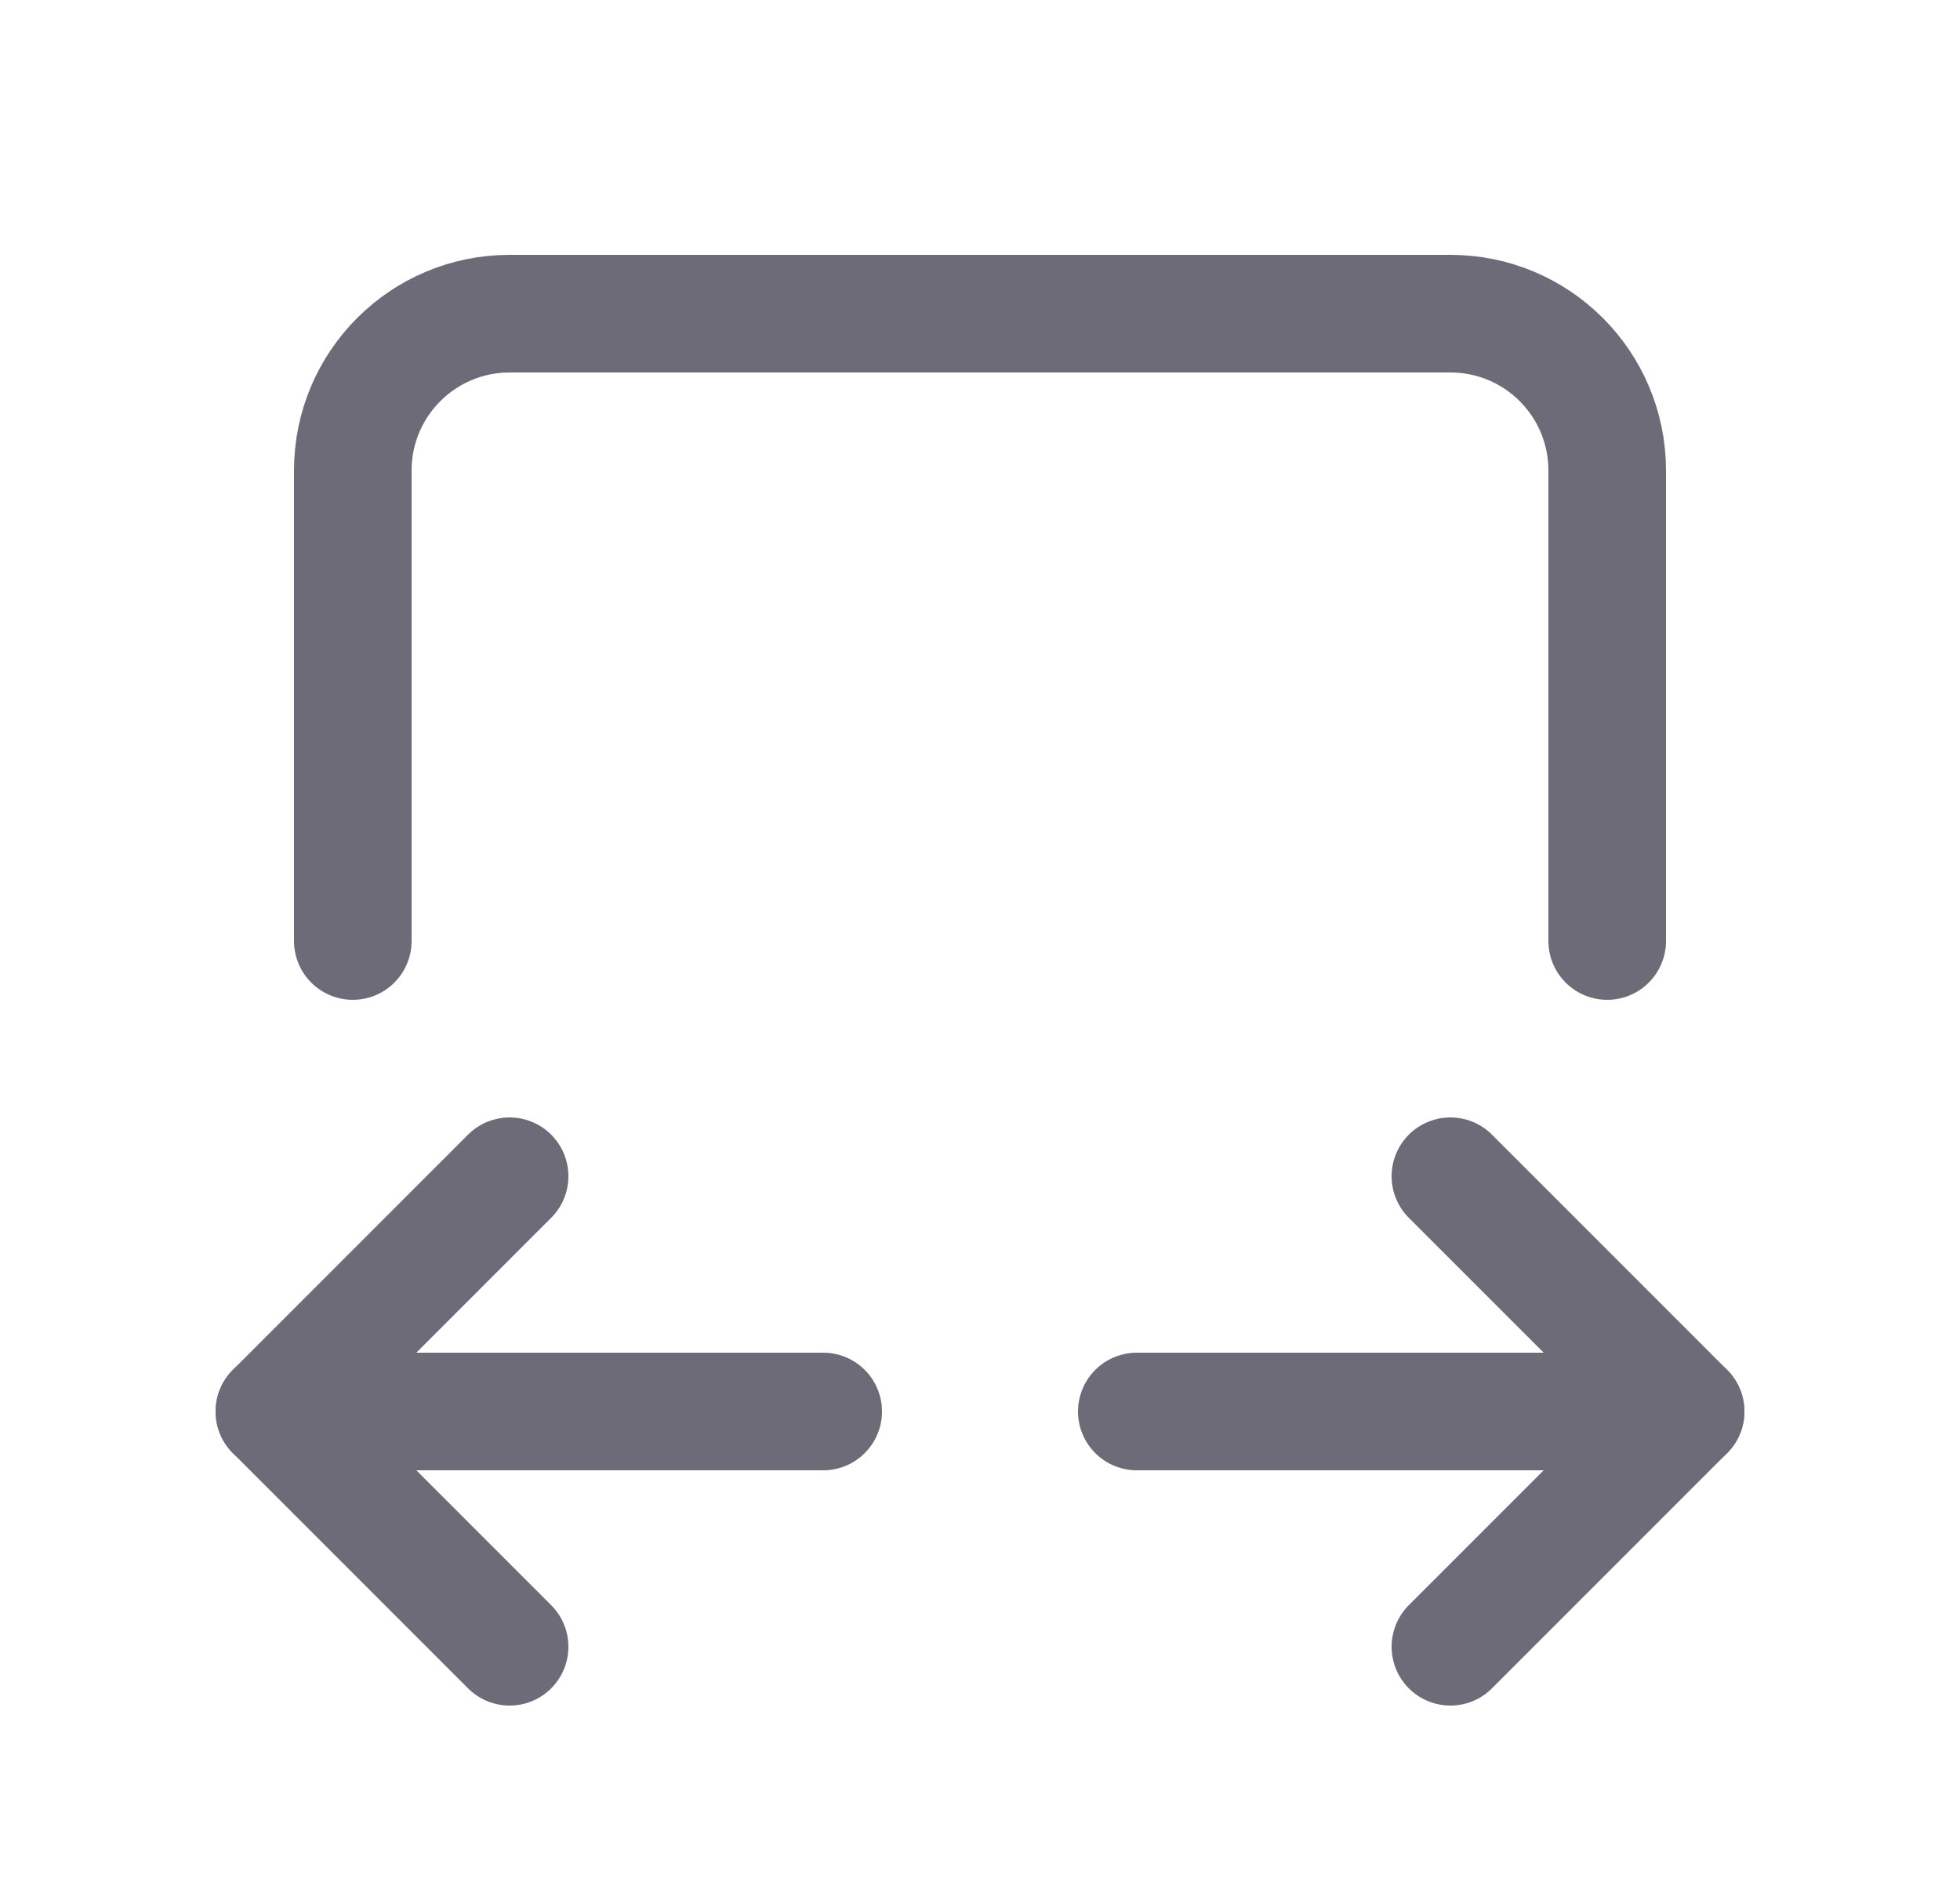 <svg width="25" height="24" viewBox="0 0 25 24" fill="none" xmlns="http://www.w3.org/2000/svg">
<path d="M4.5 12V6C4.5 4.895 5.395 4 6.5 4H18.5C19.605 4 20.5 4.895 20.5 6V12" stroke="#6D6B77" stroke-width="1.5" stroke-linecap="round" stroke-linejoin="round"/>
<path d="M10.5 18H3.5" stroke="#6D6B77" stroke-width="1.5" stroke-linecap="round" stroke-linejoin="round"/>
<path d="M21.5 18H14.5" stroke="#6D6B77" stroke-width="1.5" stroke-linecap="round" stroke-linejoin="round"/>
<path d="M6.5 15L3.5 18L6.5 21" stroke="#6D6B77" stroke-width="1.5" stroke-linecap="round" stroke-linejoin="round"/>
<path d="M18.5 15L21.5 18L18.5 21" stroke="#6D6B77" stroke-width="1.5" stroke-linecap="round" stroke-linejoin="round"/>
</svg>
